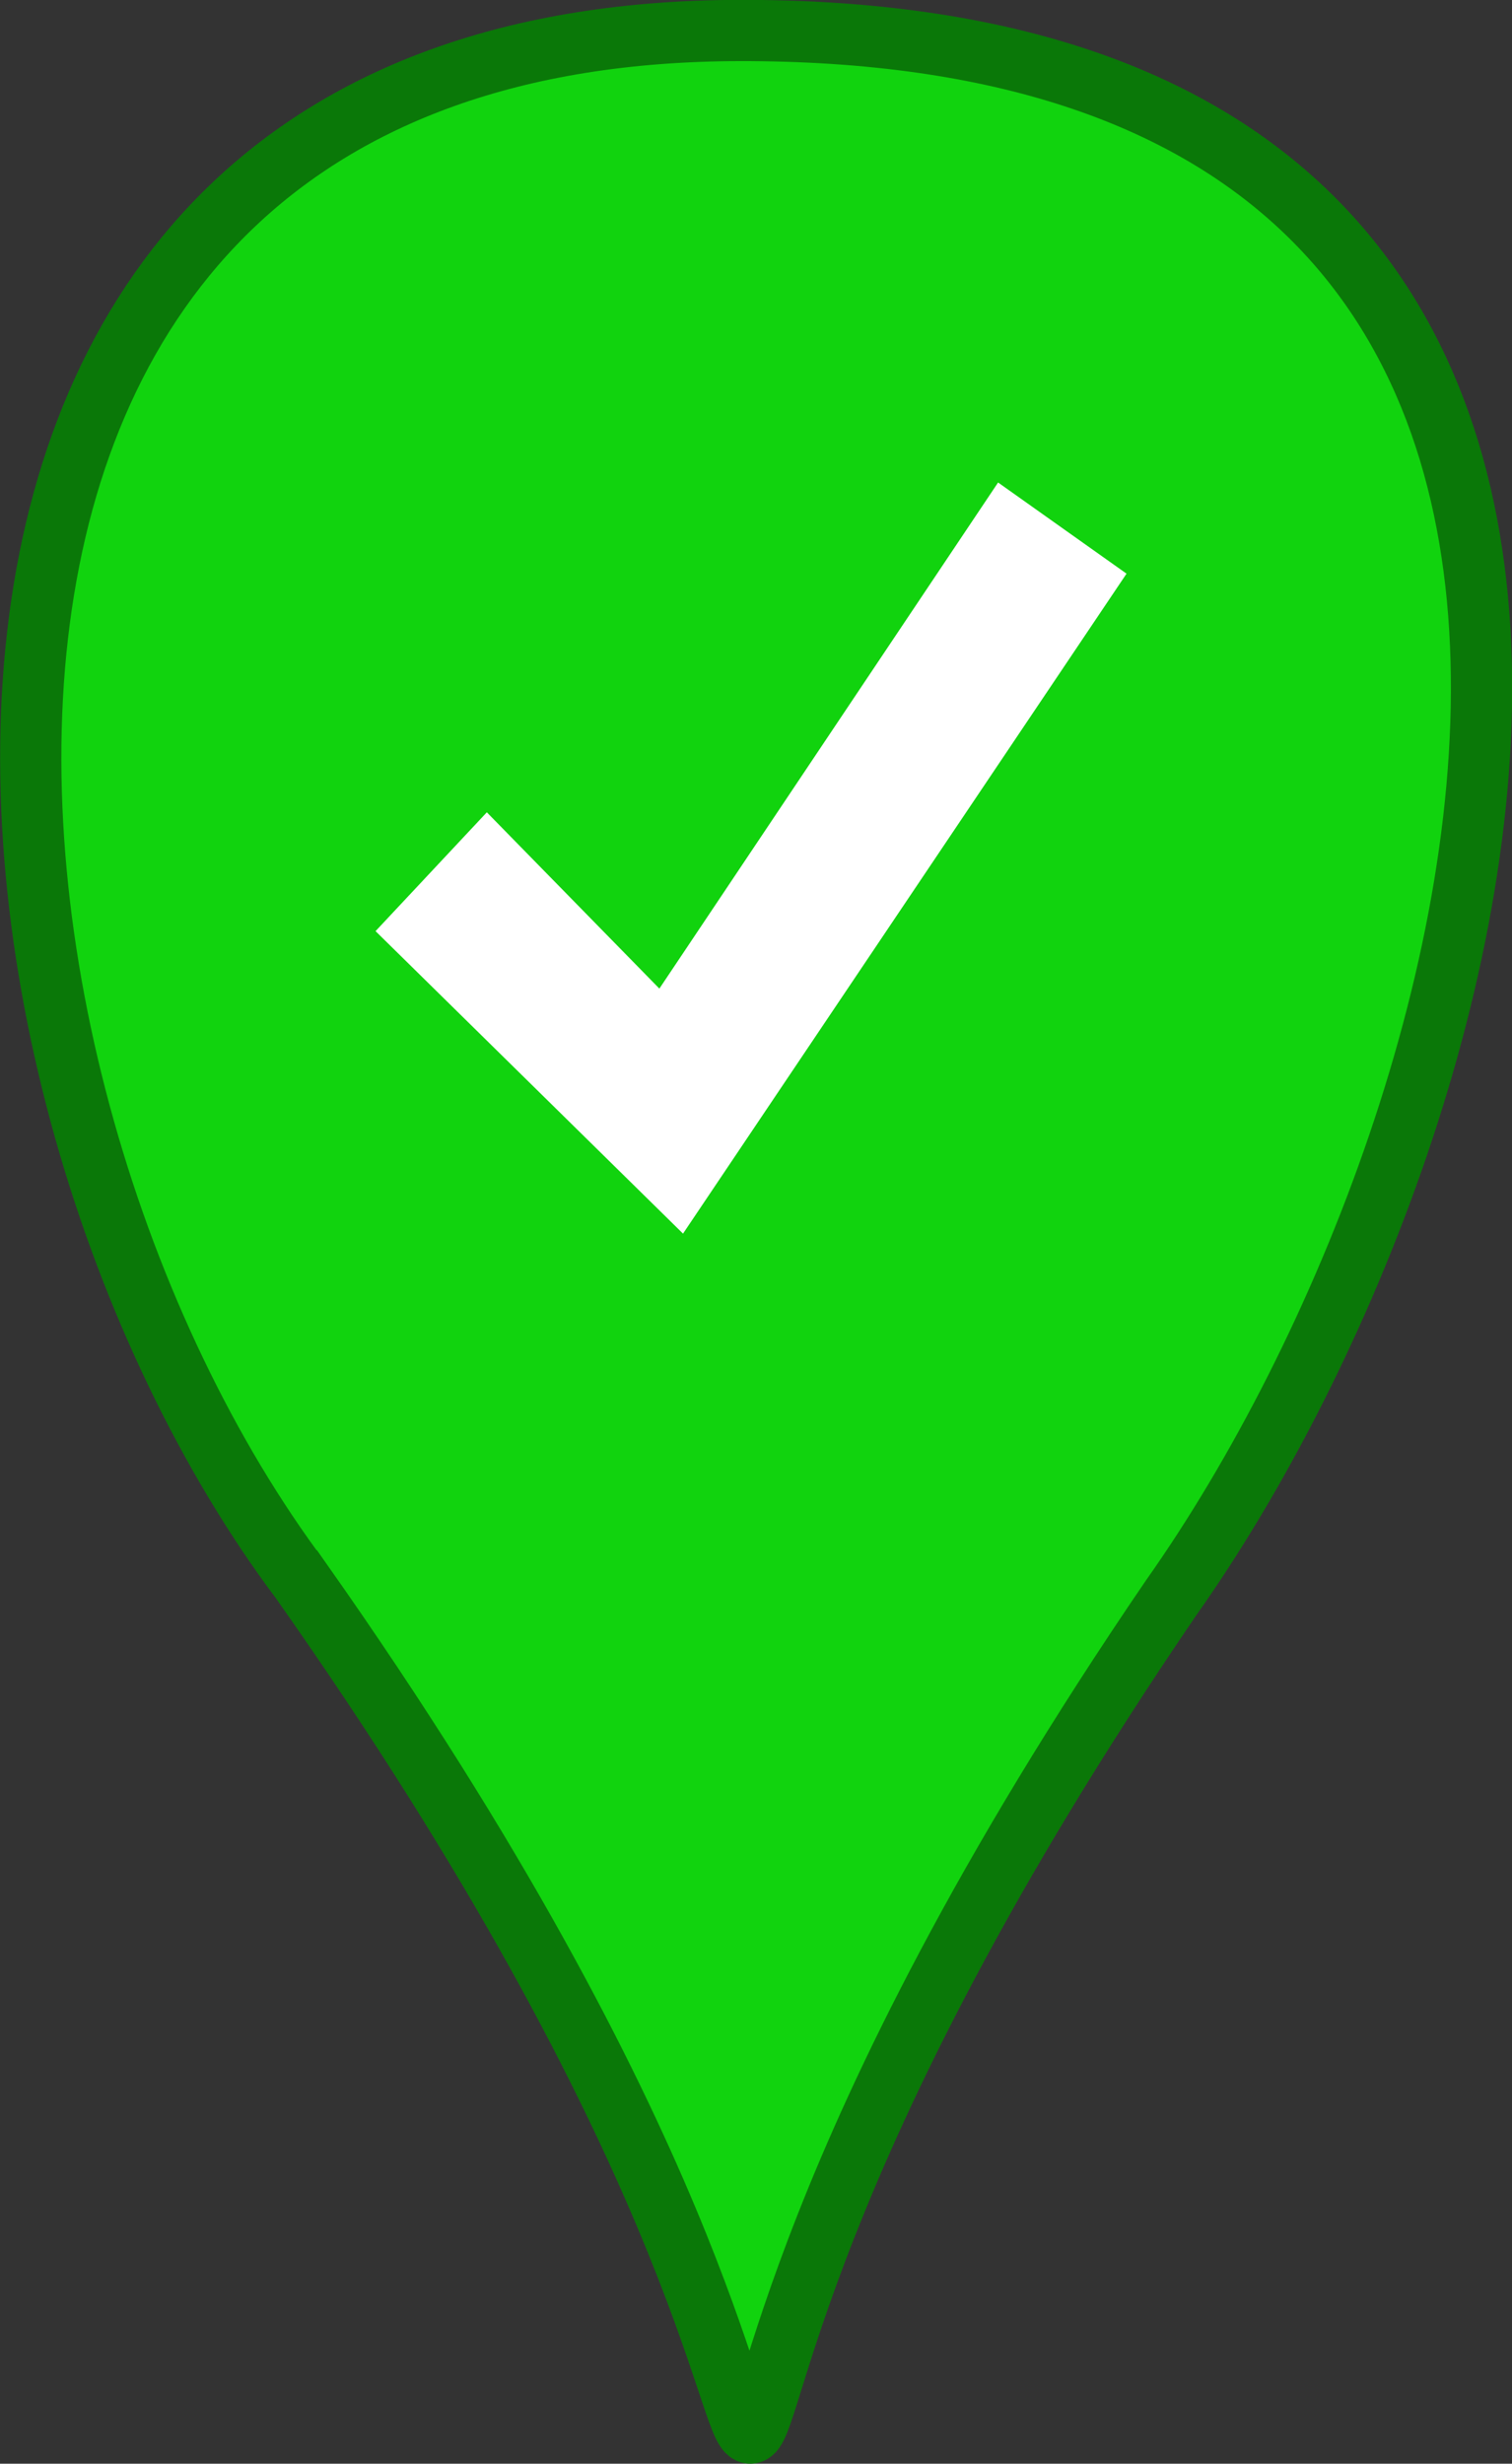 <?xml version="1.0" encoding="UTF-8" standalone="no"?>
<svg
   xmlns:dc="http://purl.org/dc/elements/1.1/"
   xmlns:cc="http://creativecommons.org/ns#"
   xmlns:rdf="http://www.w3.org/1999/02/22-rdf-syntax-ns#"
   xmlns:svg="http://www.w3.org/2000/svg"
   xmlns="http://www.w3.org/2000/svg"
   xmlns:sodipodi="http://sodipodi.sourceforge.net/DTD/sodipodi-0.dtd"
   xmlns:inkscape="http://www.inkscape.org/namespaces/inkscape"
   width="6.444mm"
   height="10.5mm"
   viewBox="0 0 6.444 10.5"
   version="1.1"
   id="svg8"
   inkscape:version="1.0.2 (e86c870, 2021-01-15)"
   sodipodi:docname="MarkerObjectAnswered.svg">
  <rect x="0" y="0" width="6.444" height="10.5" fill="#333333" stroke="none"/>
  <defs
     id="defs2" />
  <sodipodi:namedview
     id="base"
     pagecolor="#ffffff"
     bordercolor="#666666"
     borderopacity="1.0"
     inkscape:pageopacity="0.0"
     inkscape:pageshadow="2"
     inkscape:zoom="11.2"
     inkscape:cx="12.876992"
     inkscape:cy="18.357304"
     inkscape:document-units="mm"
     inkscape:current-layer="layer1"
     inkscape:document-rotation="0"
     showgrid="true"
     inkscape:window-width="1920"
     inkscape:window-height="1015"
     inkscape:window-x="1680"
     inkscape:window-y="0"
     inkscape:window-maximized="1">
    <inkscape:grid
       type="xygrid"
       id="grid877" />
  </sodipodi:namedview>
  <g
     inkscape:label="Layer 1"
     inkscape:groupmode="layer"
     id="layer1"
     transform="translate(-132.849,-170.131)">
    <path
       id="path37-7"
       style="fill:#11d30e;fill-opacity:1;stroke:#0a7808;stroke-width:0.261px;stroke-linecap:butt;stroke-linejoin:miter;stroke-opacity:1"
       d="m 134.132,176.868 c 3.405,4.831 0.462,4.831 3.708,0.073 1.48,-2.095 2.642,-6.688 -1.84,-6.68 -3.876,0.007 -3.456,4.49 -1.868,6.607 z"
       inkscape:connector-curvature="0"
       sodipodi:nodetypes="ccscc" />
    <path
       iconColorIgnore="iconColorIgnore"
       style="fill:#ffffff;fill-opacity:1;stroke:#ffffff;stroke-width:0.025;stroke-linecap:butt;stroke-linejoin:miter;stroke-miterlimit:4;stroke-dasharray:none;stroke-opacity:1"
       d="m 135.758,175.369 -1.291,-1.27 0.457,-0.488 0.737,0.753 1.445,-2.159 0.527,0.374 z"
       id="path875"
       sodipodi:nodetypes="ccccccc" />
  </g>
</svg>
